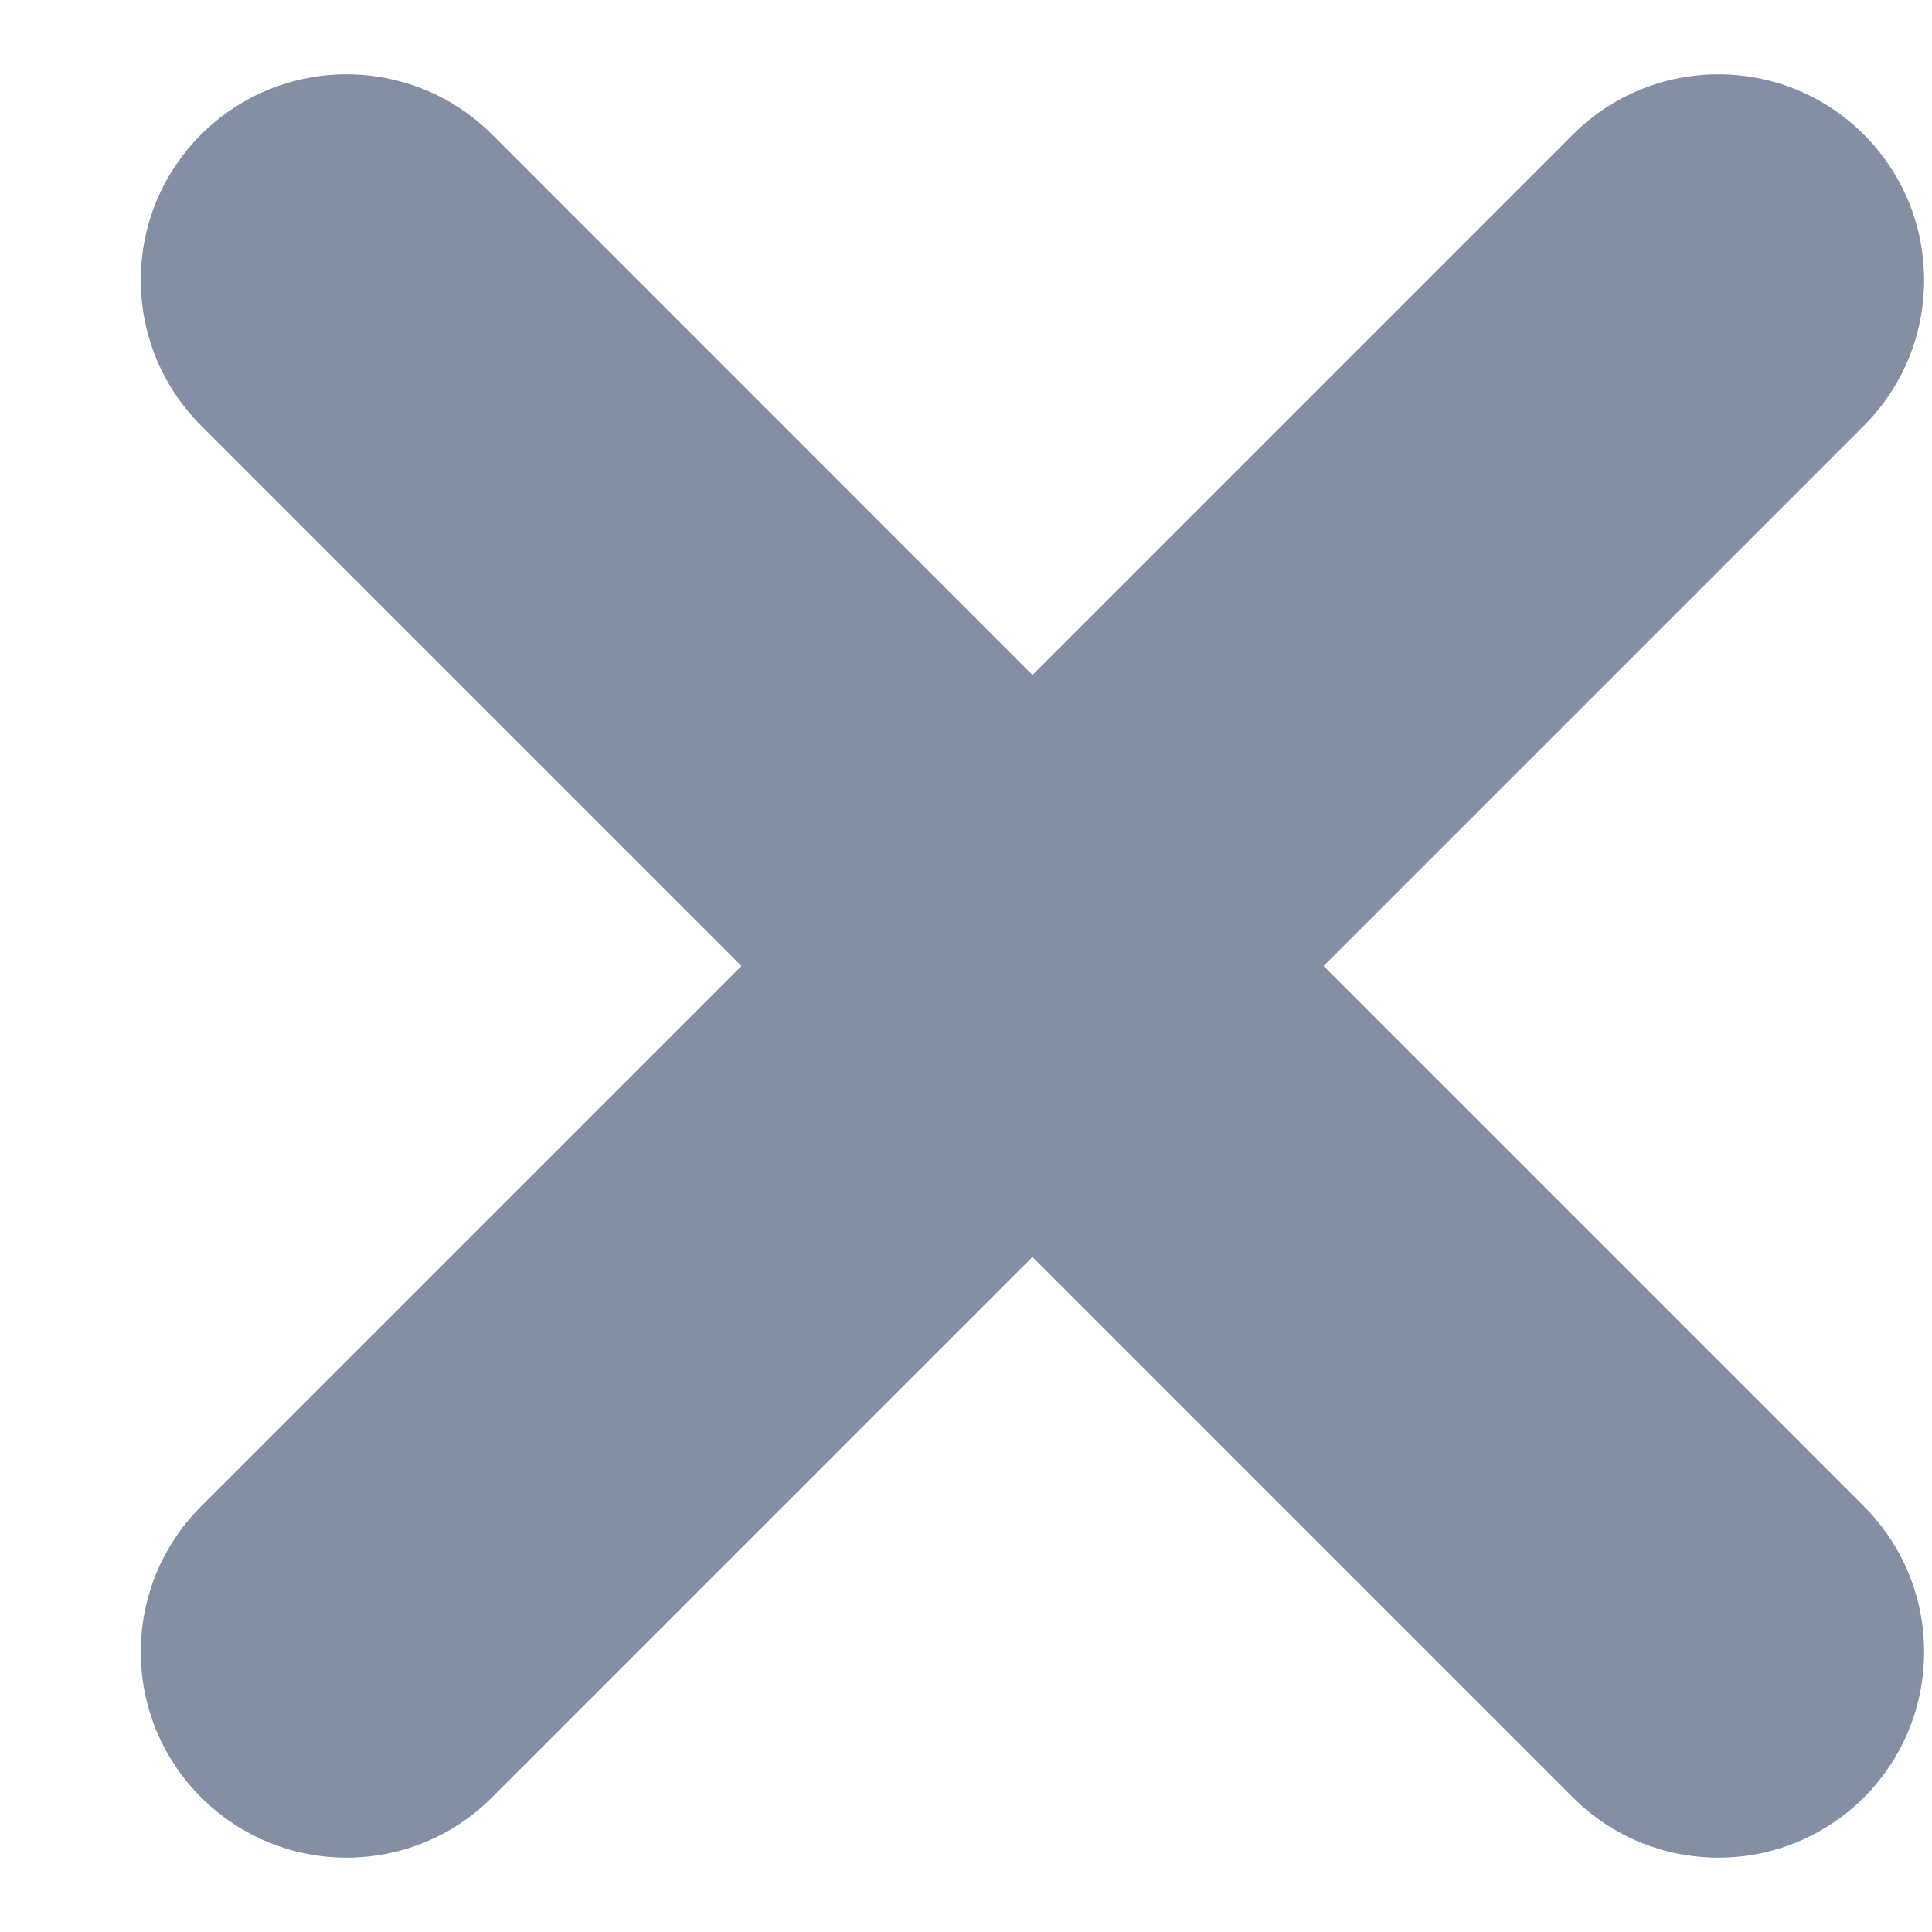 <svg width="13" height="13" viewBox="0 0 13 13" fill="none" xmlns="http://www.w3.org/2000/svg">
<path d="M12.542 2.864L8.906 6.5L12.542 10.136C13.082 10.677 13.082 11.553 12.542 12.095C12.271 12.365 11.917 12.5 11.563 12.5C11.208 12.5 10.854 12.365 10.584 12.095L6.947 8.458L3.311 12.094C3.041 12.365 2.686 12.5 2.332 12.5C1.978 12.5 1.624 12.365 1.353 12.094C0.812 11.554 0.812 10.677 1.353 10.136L4.989 6.5L1.353 2.864C0.812 2.323 0.812 1.446 1.353 0.905C1.894 0.365 2.77 0.365 3.311 0.905L6.947 4.542L10.584 0.905C11.125 0.365 12.001 0.365 12.541 0.905C13.082 1.446 13.082 2.323 12.542 2.864Z" fill="#858FA4"/>
</svg>
